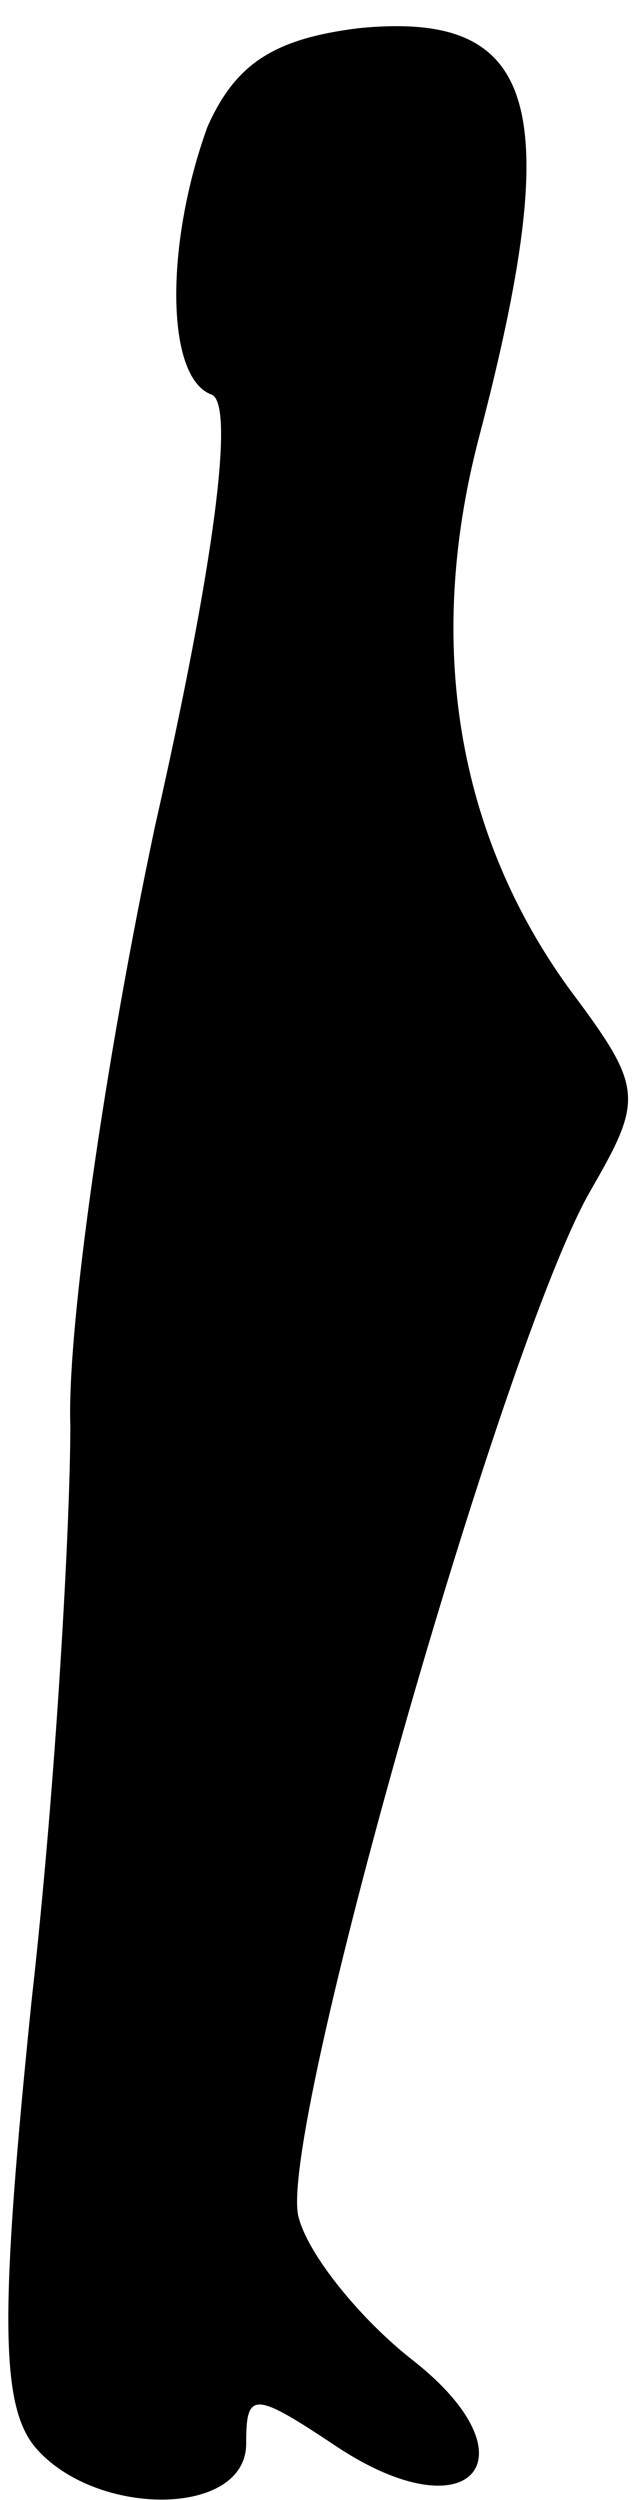 <?xml version="1.0" standalone="no"?>
<!DOCTYPE svg PUBLIC "-//W3C//DTD SVG 20010904//EN"
 "http://www.w3.org/TR/2001/REC-SVG-20010904/DTD/svg10.dtd">
<svg version="1.0" xmlns="http://www.w3.org/2000/svg"
 width="18pt" height="71pt" viewBox="0 0 18 71"
 preserveAspectRatio="xMidYMid meet">
<g transform="translate(0,71) scale(0.1,-0.1)"
fill="#000000" stroke="none">
<path fill="#000000" stroke="none" d="M102 702 c-24 -3 -35 -10 -43 -28 -12
-33 -12 -71 1 -76 7 -2 1 -48 -16 -123 -14 -66 -25 -142 -24 -170 0 -27 -4
-101 -11 -163 -9 -88 -9 -115 1 -127 17 -20 60 -20 60 1 0 15 2 15 26 -1 38
-25 57 -3 21 25 -14 11 -29 29 -32 40 -7 21 58 249 83 292 15 26 15 29 -6 57
-32 44 -41 98 -26 156 25 95 17 122 -34 117z"/>
</g>
</svg>
